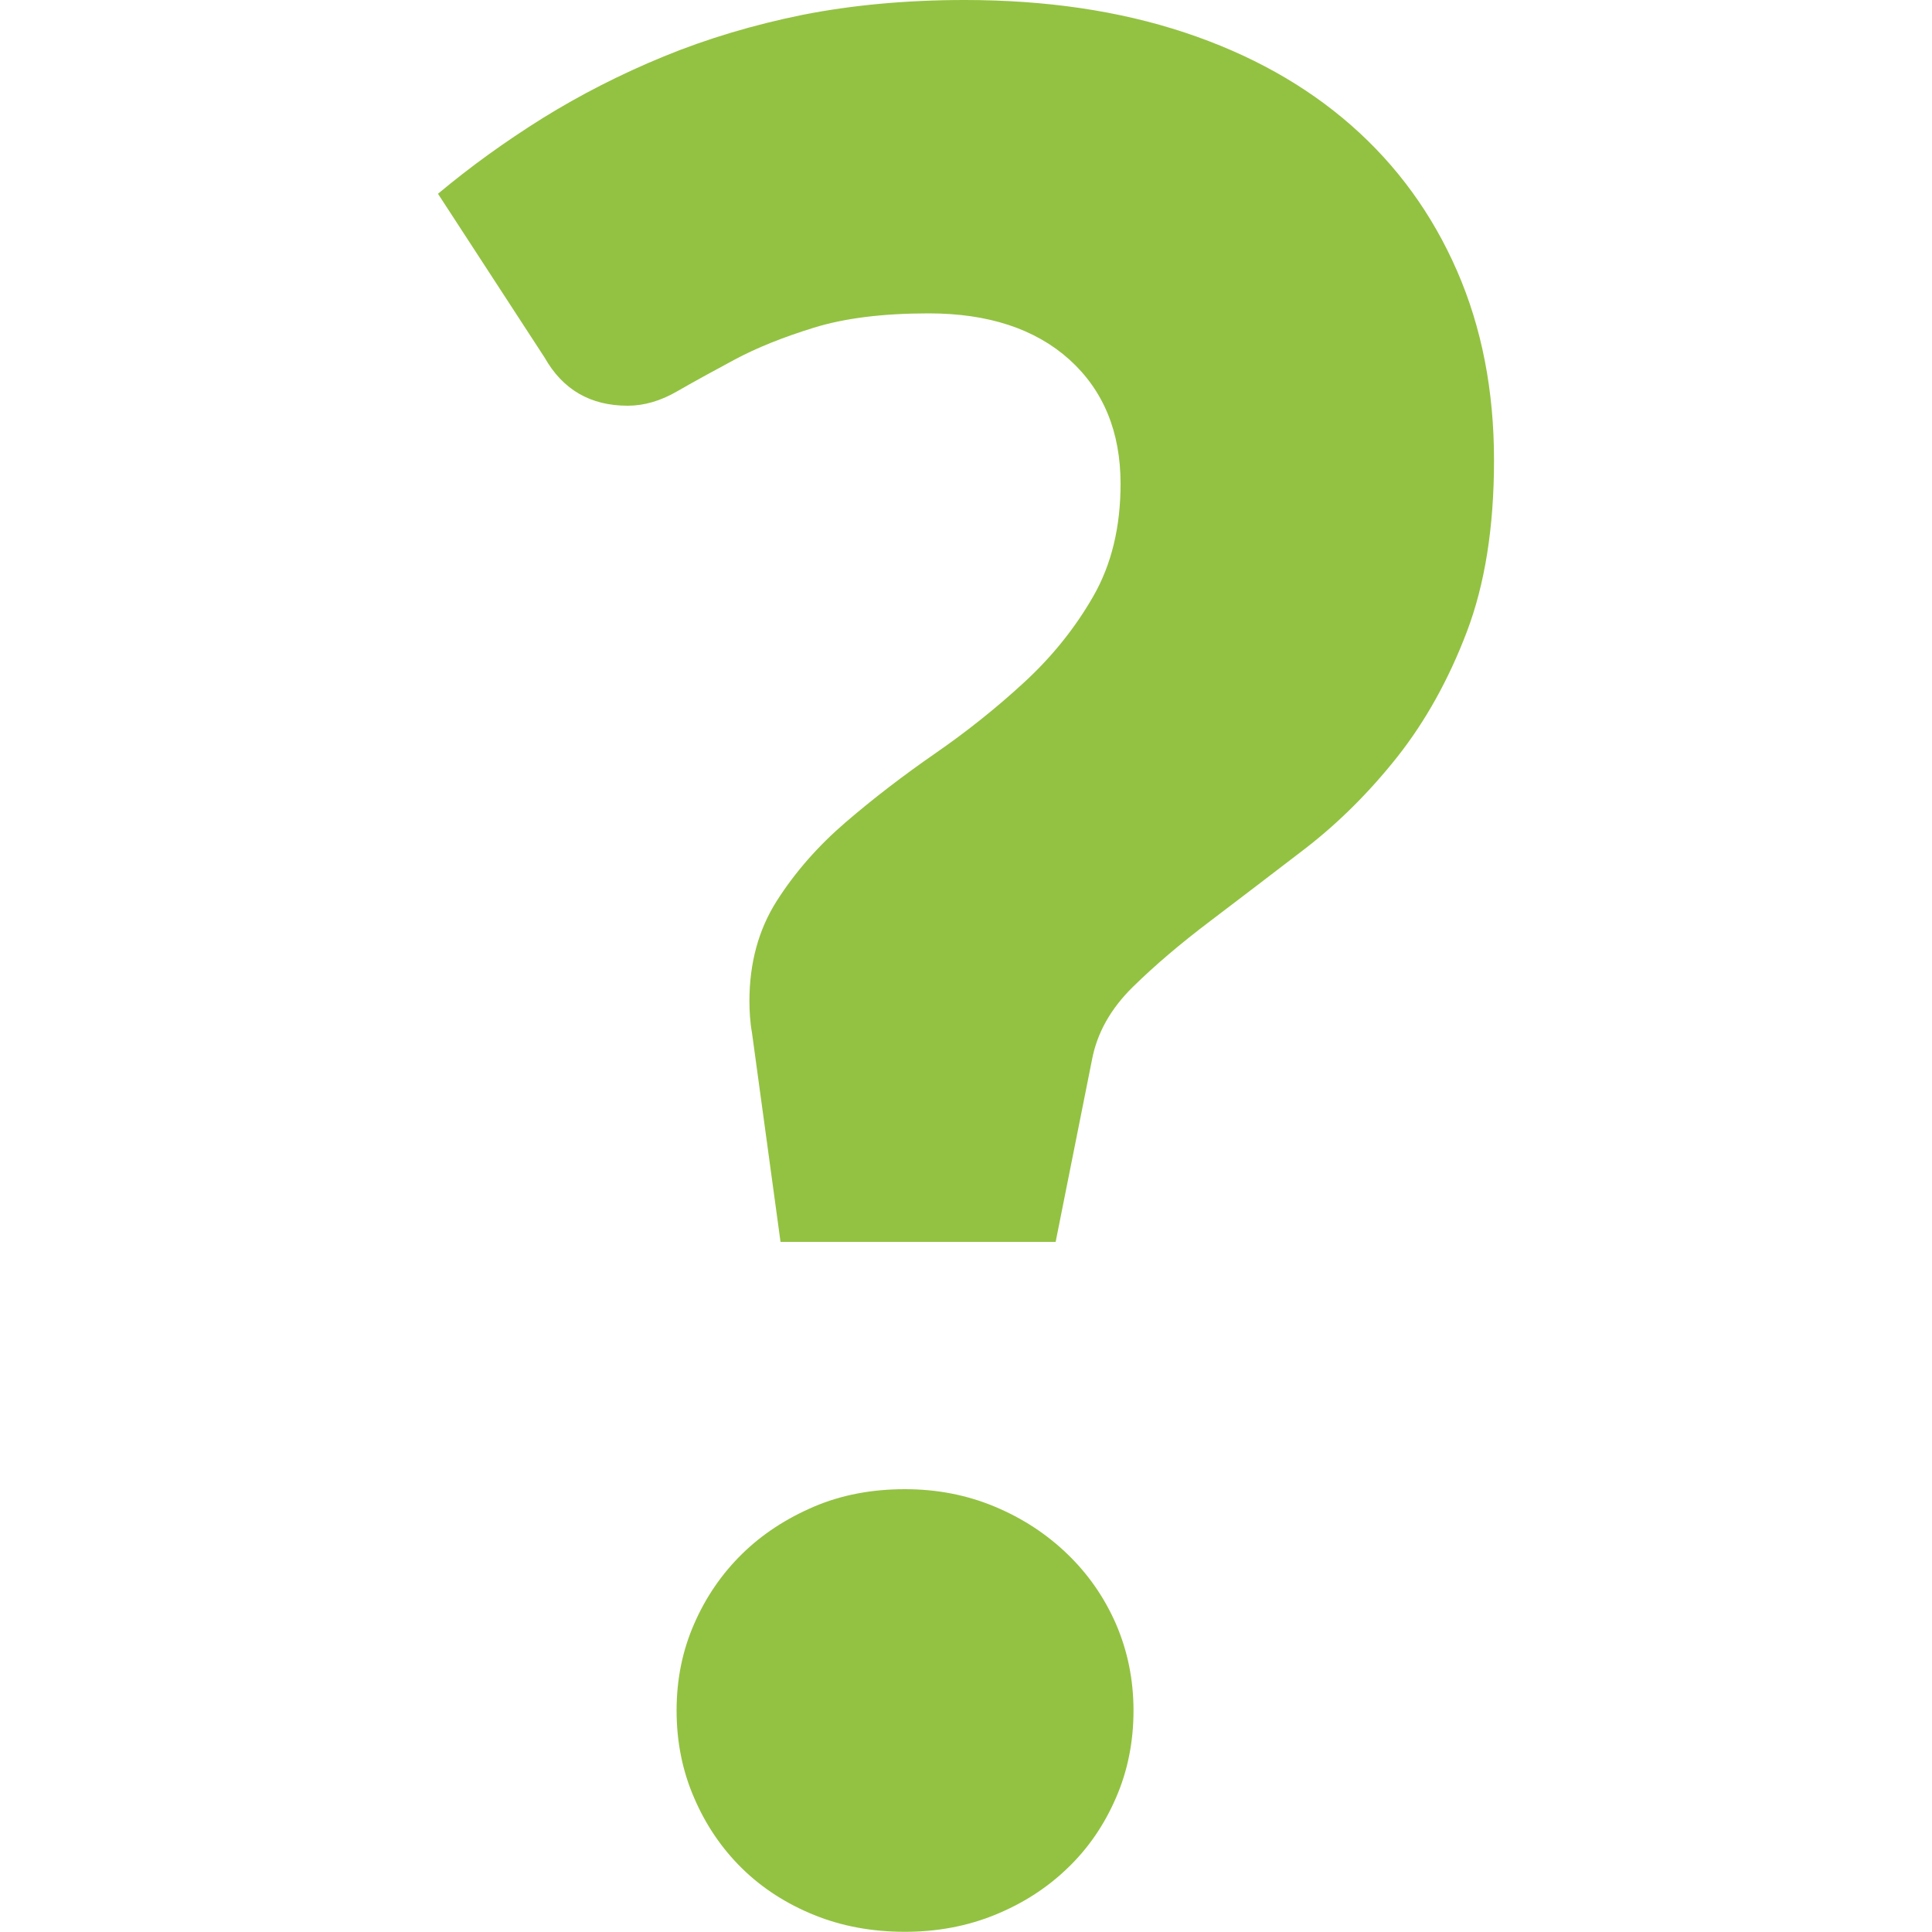 <?xml version="1.0" encoding="utf-8"?>
<!-- Generator: Adobe Illustrator 19.0.0, SVG Export Plug-In . SVG Version: 6.00 Build 0)  -->
<svg version="1.1" id="Layer_1" xmlns="http://www.w3.org/2000/svg"  x="0px" y="0px"
	 viewBox="0 0 1000 1000" style="enable-background:new 0 0 1000 1000;" xml:space="preserve">
<style type="text/css">
	.st0{fill:#93C242;}
</style>
<g id="XMLID_2_">
	<path id="XMLID_3_" class="st0" d="M226.7,100.3c16.6-13.9,34.6-26.9,54.1-39.1c19.5-12.1,40.4-22.8,62.8-32
		c22.4-9.2,46.5-16.4,72.2-21.6C441.4,2.6,469.3,0,499.3,0c42.1,0,80,5.6,113.8,16.8s62.6,27.3,86.3,48.1s42,46,54.8,75.4
		c12.8,29.4,19.1,62,19.1,97.9c0,34.6-4.7,64.2-14.1,88.9c-9.4,24.7-21.4,46.2-35.9,64.6c-14.6,18.4-30.5,34.2-47.7,47.5
		c-17.2,13.2-33.6,25.7-49,37.4c-15.5,11.7-28.9,23.1-40.3,34.3c-11.4,11.2-18.5,23.8-21.1,37.7l-18.8,94.2H404l-14.8-108.4
		c-0.5-2.7-0.8-5.4-1-8.1c-0.2-2.7-0.3-5.4-0.3-8.1c0-19.7,4.7-37,14.1-51.8c9.4-14.8,21.3-28.4,35.6-40.7
		c14.3-12.3,29.8-24.2,46.4-35.7c16.5-11.4,32-23.8,46.3-37c14.3-13.2,26.2-28,35.6-44.4c9.4-16.4,14.1-35.8,14.1-58.2
		c0-26.9-8.9-48.4-26.5-64.3c-17.7-15.9-42-23.9-72.8-23.9c-23.8,0-43.6,2.5-59.4,7.4c-15.9,4.9-29.6,10.4-41,16.5
		c-11.4,6.1-21.4,11.6-29.9,16.5c-8.5,4.9-17,7.4-25.5,7.4c-19.3,0-33.6-8.3-43-24.9L226.7,100.3z M350.2,885.4
		c0-16.1,3-31,9.1-44.9c6-13.8,14.3-25.9,24.8-36.2c10.5-10.3,23-18.4,37.3-24.5s30-9,47-9c16.6,0,32,3,46.4,9s26.9,14.2,37.6,24.5
		c10.7,10.3,19.1,22.3,25.2,36.2c6,13.9,9.1,28.8,9.1,44.9c0,16.1-3,31.2-9.1,45.2c-6.1,14.1-14.5,26.3-25.2,36.5
		c-10.7,10.3-23.3,18.3-37.6,24.1s-29.8,8.7-46.4,8.7c-17,0-32.7-2.9-47-8.7s-26.8-13.8-37.3-24.1c-10.5-10.3-18.8-22.5-24.8-36.5
		C353.2,916.6,350.2,901.5,350.2,885.4z"/>
</g>
</svg>

